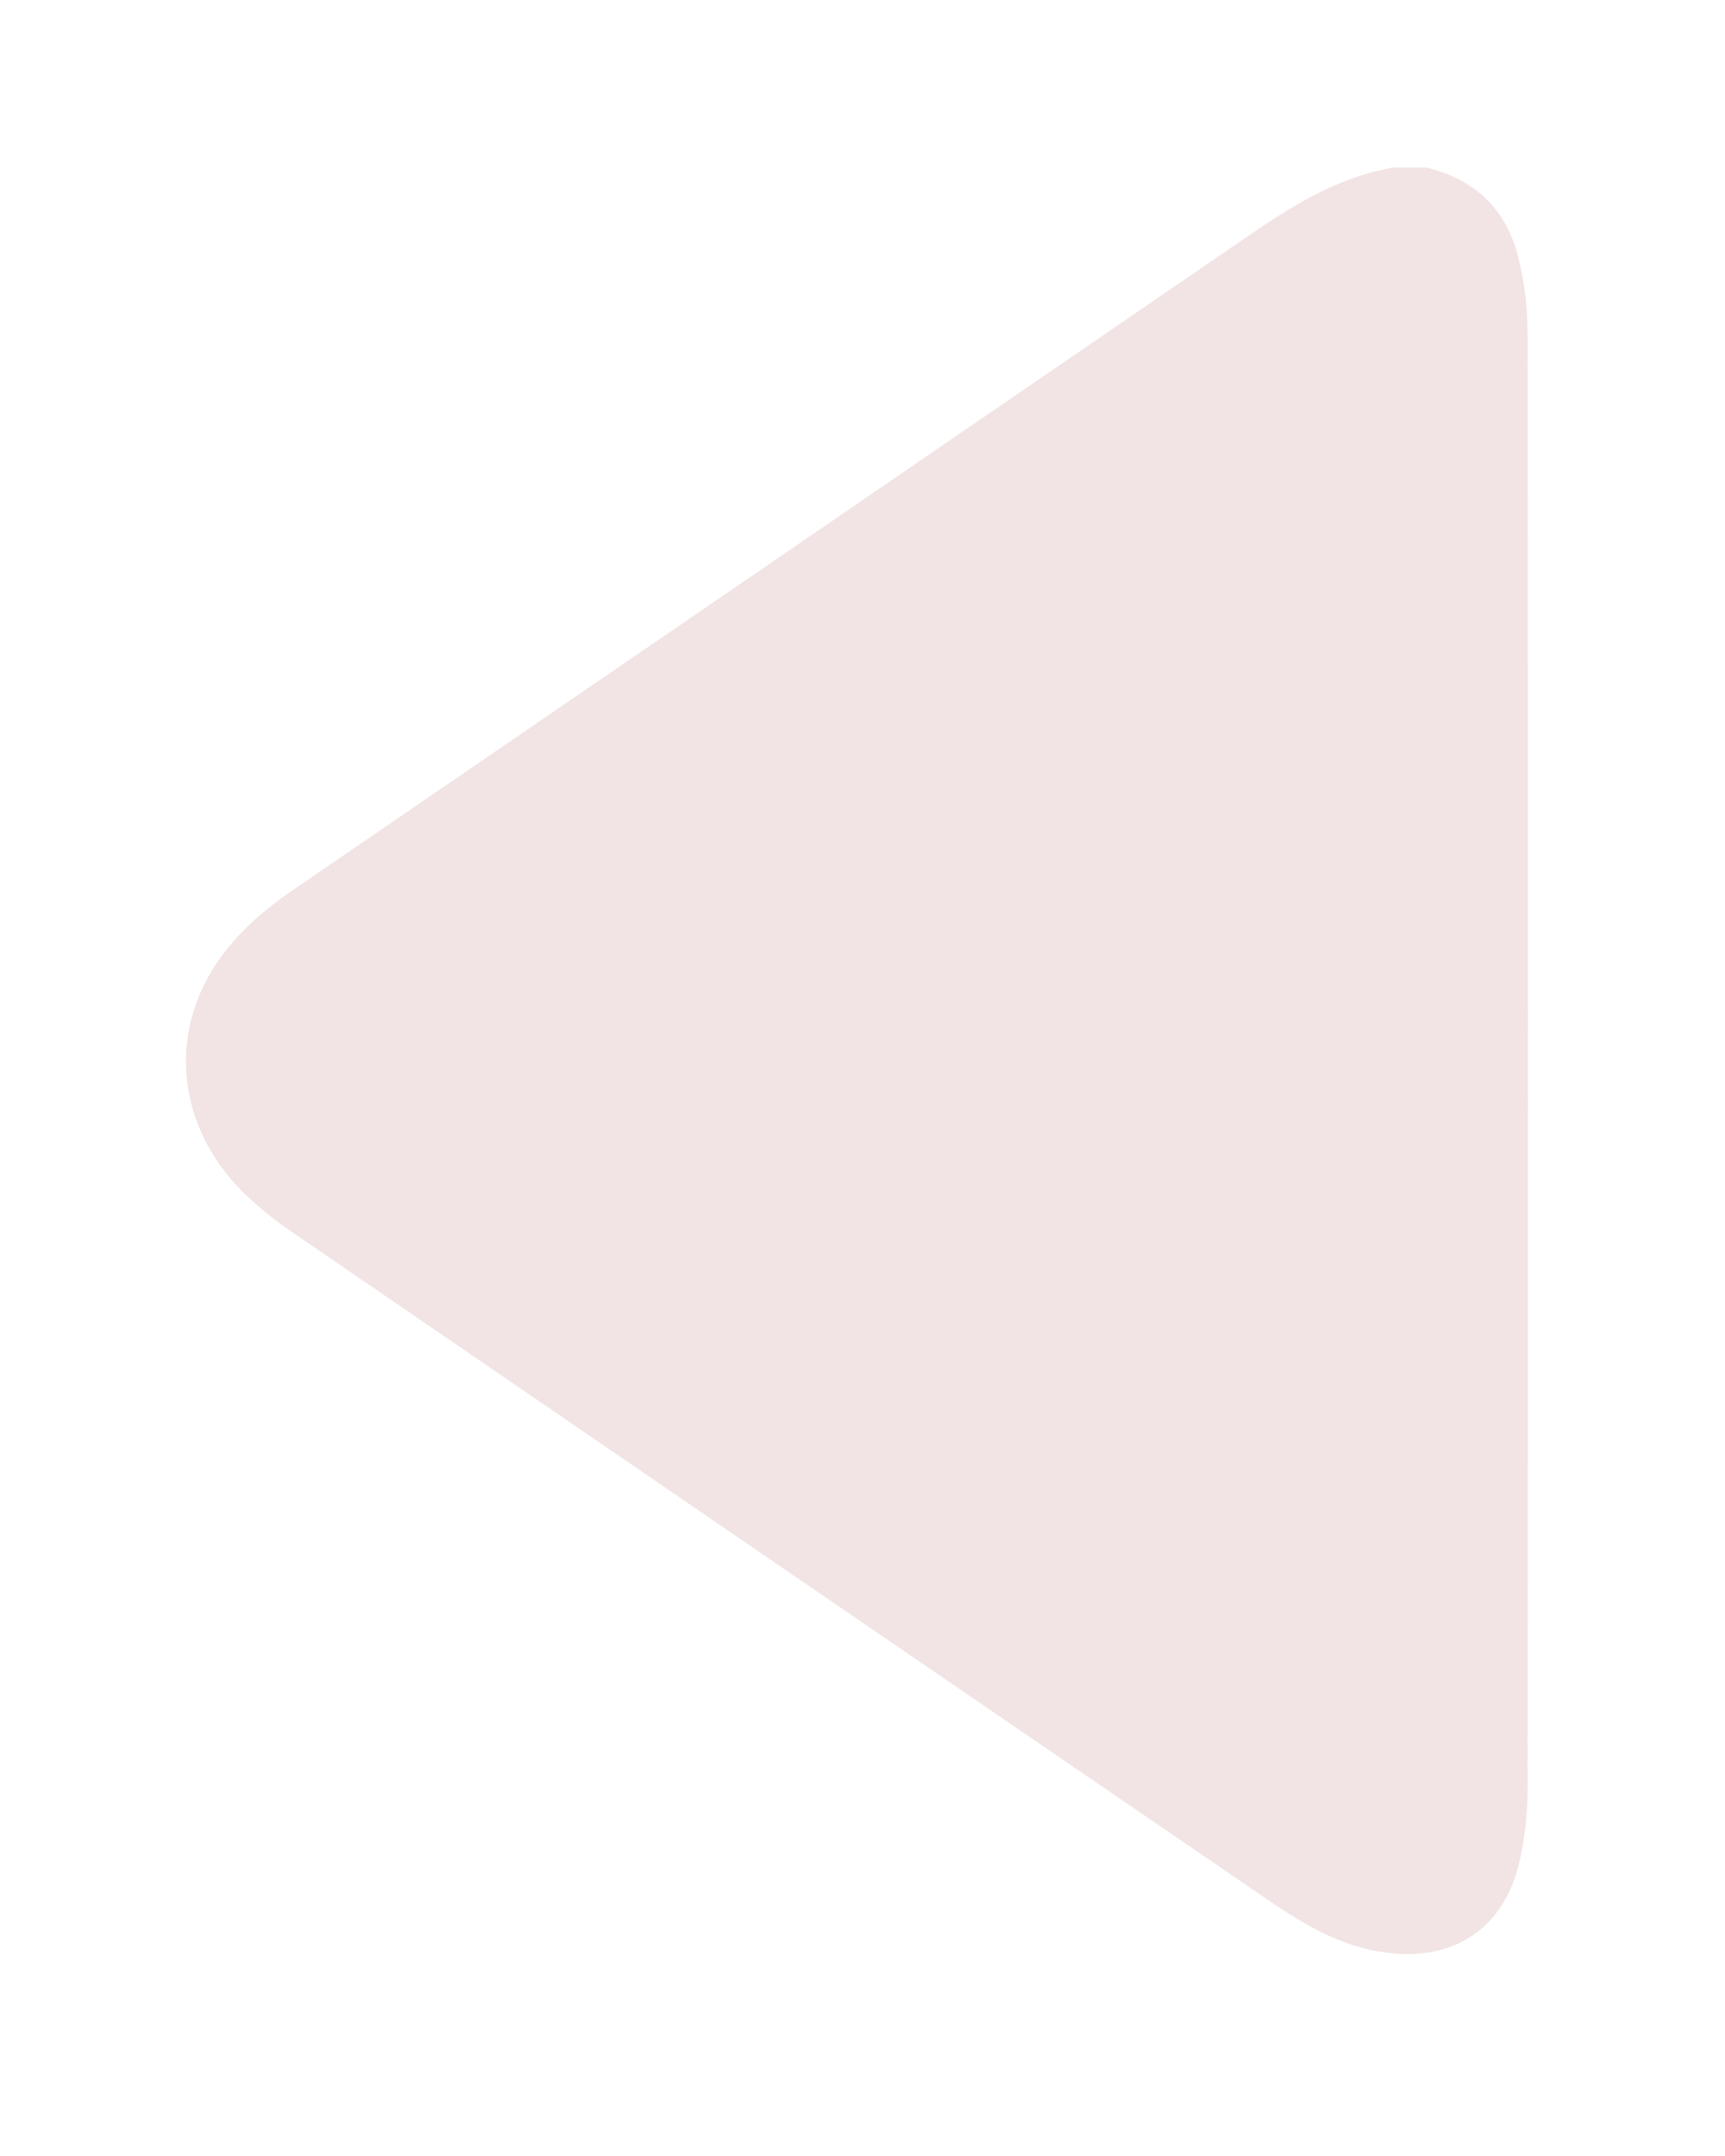 <?xml version="1.0" encoding="UTF-8"?>
<svg id="_圖層_2" data-name="圖層 2" xmlns="http://www.w3.org/2000/svg" xmlns:xlink="http://www.w3.org/1999/xlink" viewBox="0 0 84 105">
  <defs>
    <style>
      .cls-1 {
        fill: #eedede;
        filter: url(#drop-shadow-1);
        opacity: .9;
      }
    </style>
    <filter id="drop-shadow-1" filterUnits="userSpaceOnUse">
      <feOffset dx="2.04" dy="2.04"/>
      <feGaussianBlur result="blur" stdDeviation="2.71"/>
      <feFlood flood-color="#7c483d" flood-opacity=".6"/>
      <feComposite in2="blur" operator="in"/>
      <feComposite in="SourceGraphic"/>
    </filter>
  </defs>
  <g id="_圖層_2-2" data-name="圖層 2">
    <path class="cls-1" d="m65.7,6.14c-2.72.49-4.97,1.94-7.19,3.47-15.39,10.55-30.79,21.09-46.19,31.63-1.95,1.33-3.65,2.88-4.61,5.09-1.45,3.35-.6,7.15,2.25,9.85.71.68,1.5,1.3,2.32,1.85,15.84,10.85,31.68,21.7,47.53,32.53,1.71,1.17,3.5,2.21,5.61,2.49,3.37.46,5.84-1.21,6.56-4.54.25-1.15.37-2.35.37-3.53.02-23.55.02-47.09,0-70.64,0-1.29-.14-2.61-.46-3.86-.58-2.32-2.11-3.8-4.48-4.36h-1.7Z"/>
  </g>
</svg>